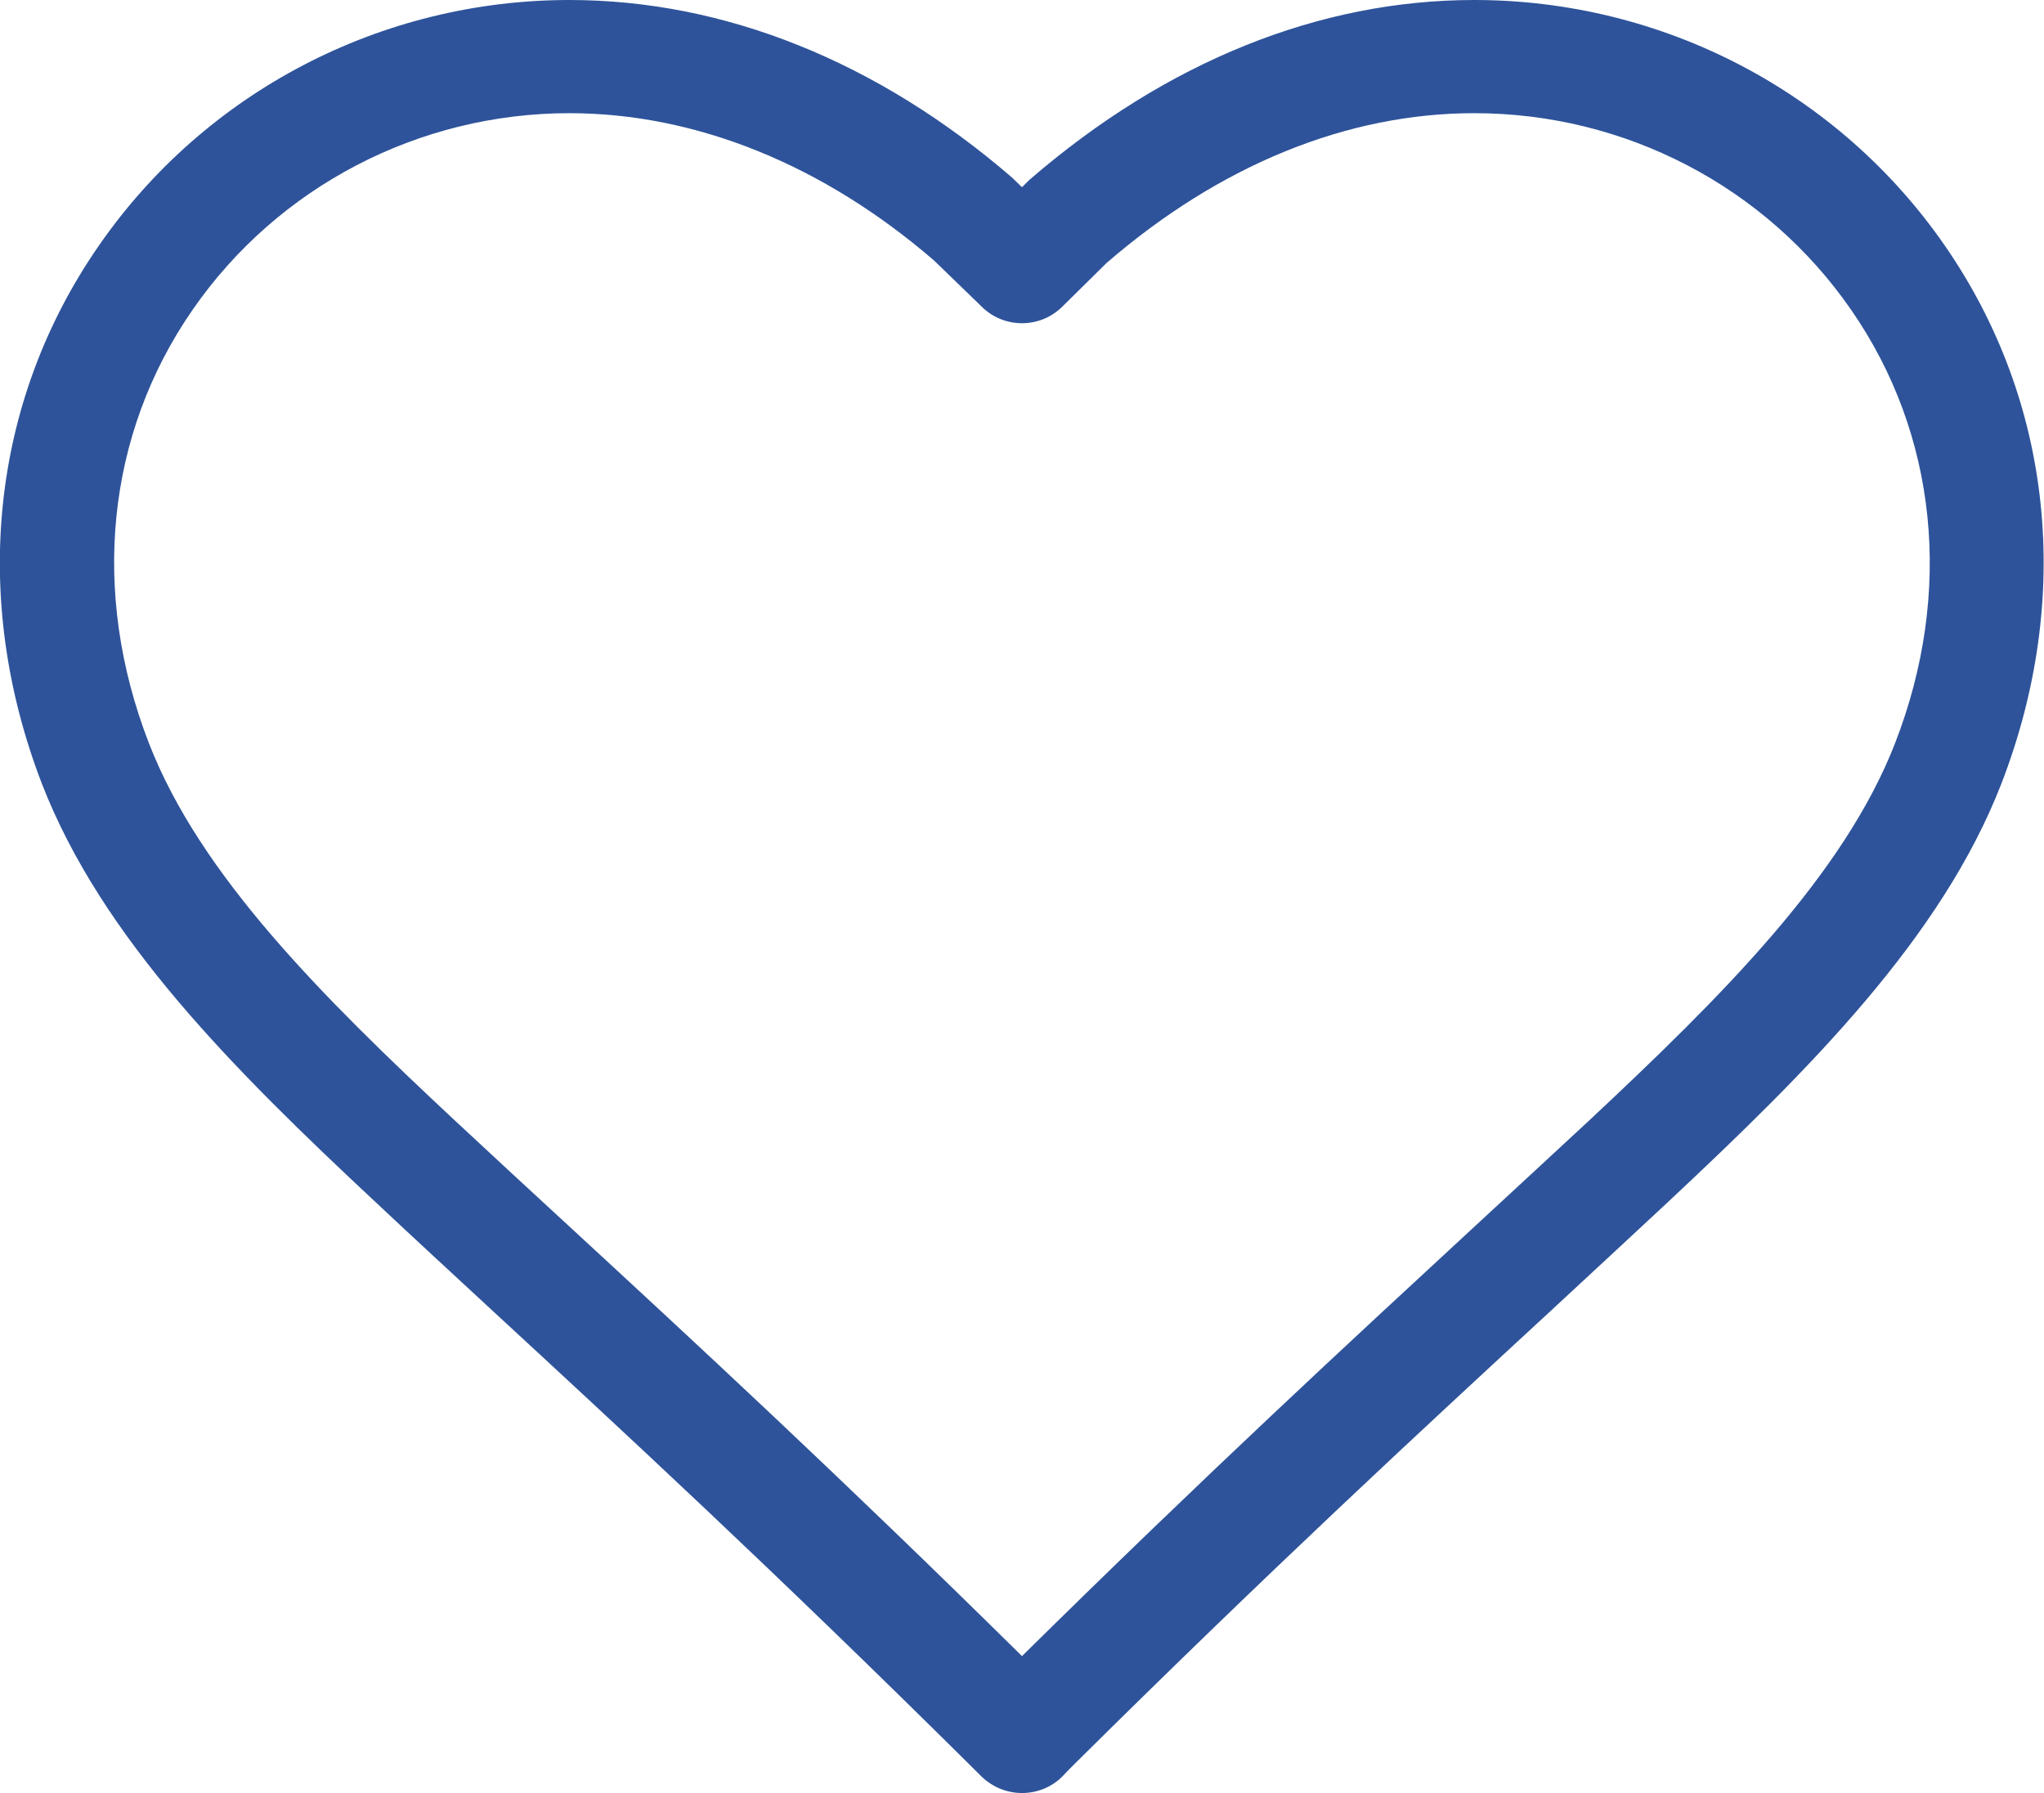 <svg width="57" height="50" viewBox="0 0 57 50" fill="none" xmlns="http://www.w3.org/2000/svg">
<path d="M15.88 3.156C11.681 3.156 7.747 5.204 5.371 8.639C2.962 12.114 2.521 16.513 4.151 20.72C5.58 24.41 8.991 27.797 12.66 31.224C13.712 32.204 14.772 33.185 15.872 34.197C19.388 37.44 23.346 41.098 28.5 46.183C33.67 41.082 37.628 37.432 41.136 34.189C42.236 33.177 43.288 32.196 44.34 31.224C48.008 27.789 51.42 24.402 52.849 20.72C54.479 16.521 54.029 12.114 51.621 8.639C49.245 5.204 45.319 3.156 41.112 3.156C37.572 3.156 34.023 4.598 30.86 7.332L29.616 8.559C28.998 9.165 28.002 9.165 27.384 8.559L26.051 7.268C22.96 4.598 19.412 3.156 15.872 3.156M28.492 50C28.074 50 27.673 49.833 27.368 49.538L26.999 49.171C21.507 43.728 17.349 39.887 13.688 36.508C12.588 35.488 11.52 34.508 10.469 33.519C6.519 29.829 2.834 26.156 1.164 21.844C-0.827 16.664 -0.257 11.197 2.754 6.854C5.724 2.558 10.629 0 15.88 0C20.199 0 24.47 1.713 28.219 4.949L28.5 5.22L28.709 5.013C32.53 1.713 36.793 0 41.112 0C46.363 0 51.268 2.558 54.238 6.854C57.241 11.197 57.819 16.664 55.812 21.852C54.142 26.156 50.457 29.829 46.507 33.527C45.455 34.508 44.396 35.488 43.296 36.508C39.627 39.895 35.468 43.736 29.977 49.179C29.865 49.291 29.776 49.378 29.672 49.49C29.383 49.809 28.966 49.992 28.54 50H28.5H28.492Z" fill="#2E539A"/>
</svg>
